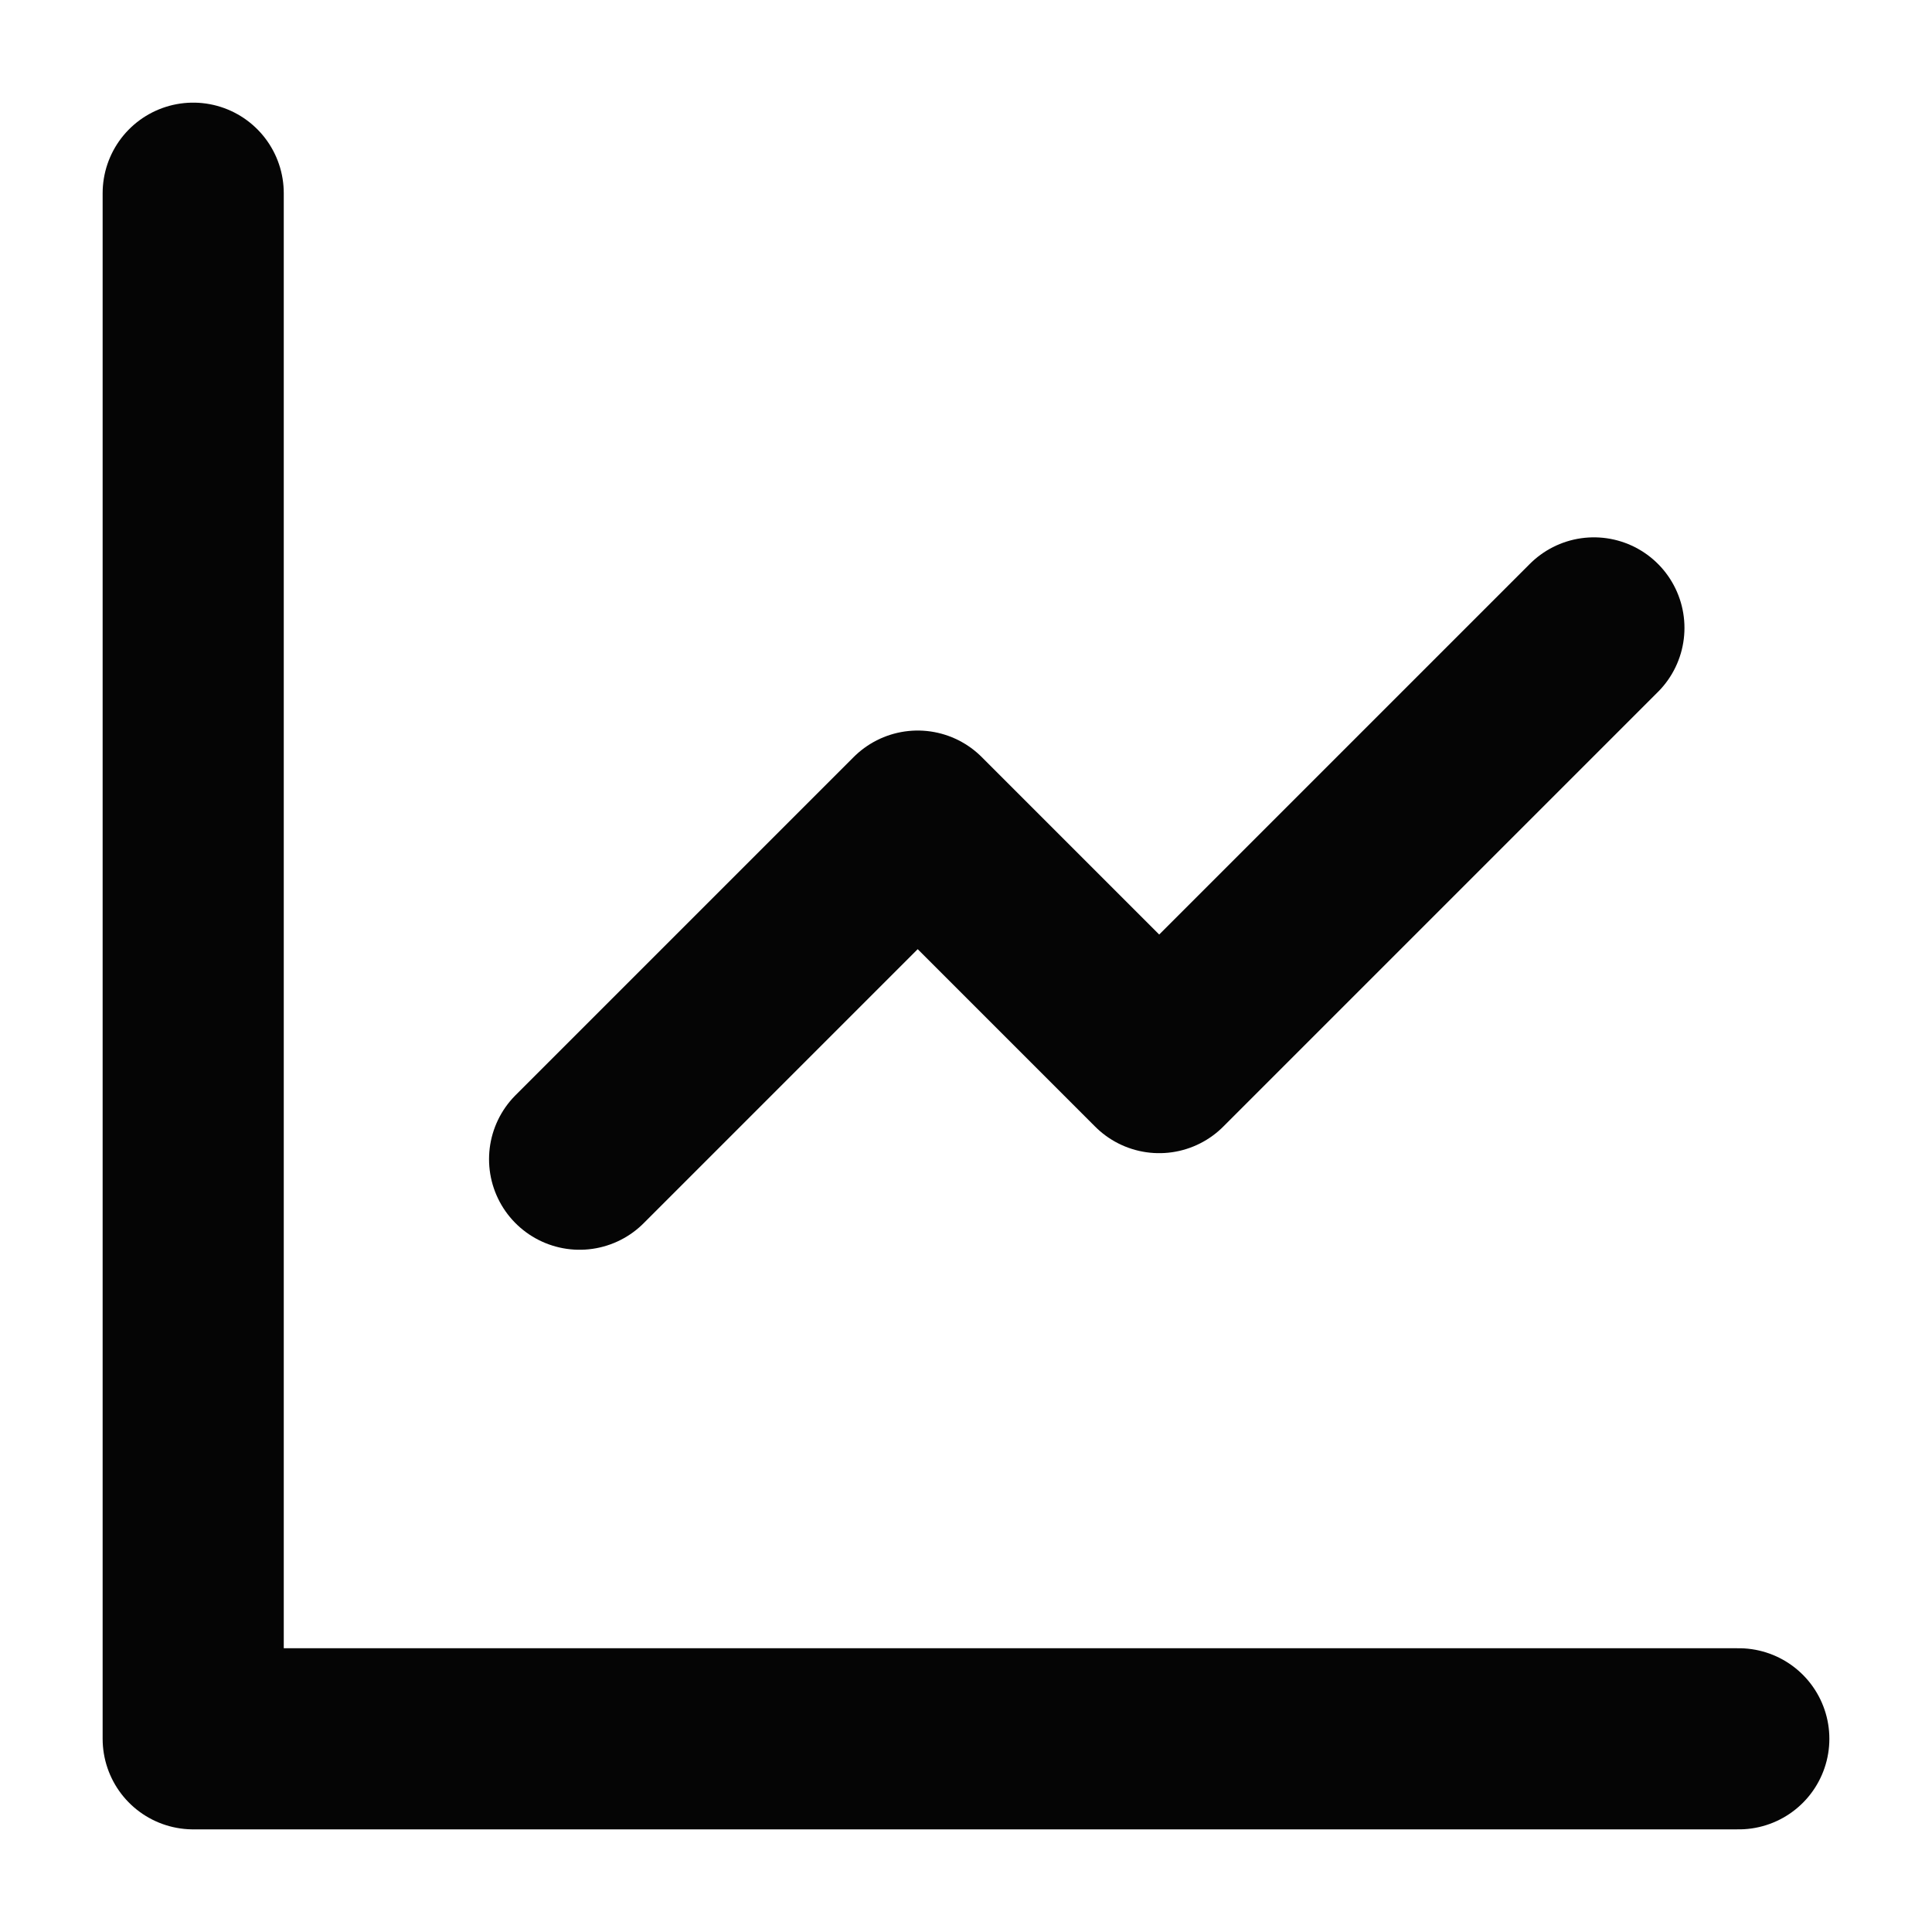 <svg width="32" height="32" viewBox="0 0 32 32" fill="none" xmlns="http://www.w3.org/2000/svg">
<g id="line-chart-up-02">
<path id="Icon" d="M3.2 3.2V28.8H28.8M9.6 19.2L15.2 13.6L19.2 17.6L26.4 10.4" stroke="#050505" stroke-width="3" stroke-linecap="round" stroke-linejoin="round"/>
</g>
</svg>
